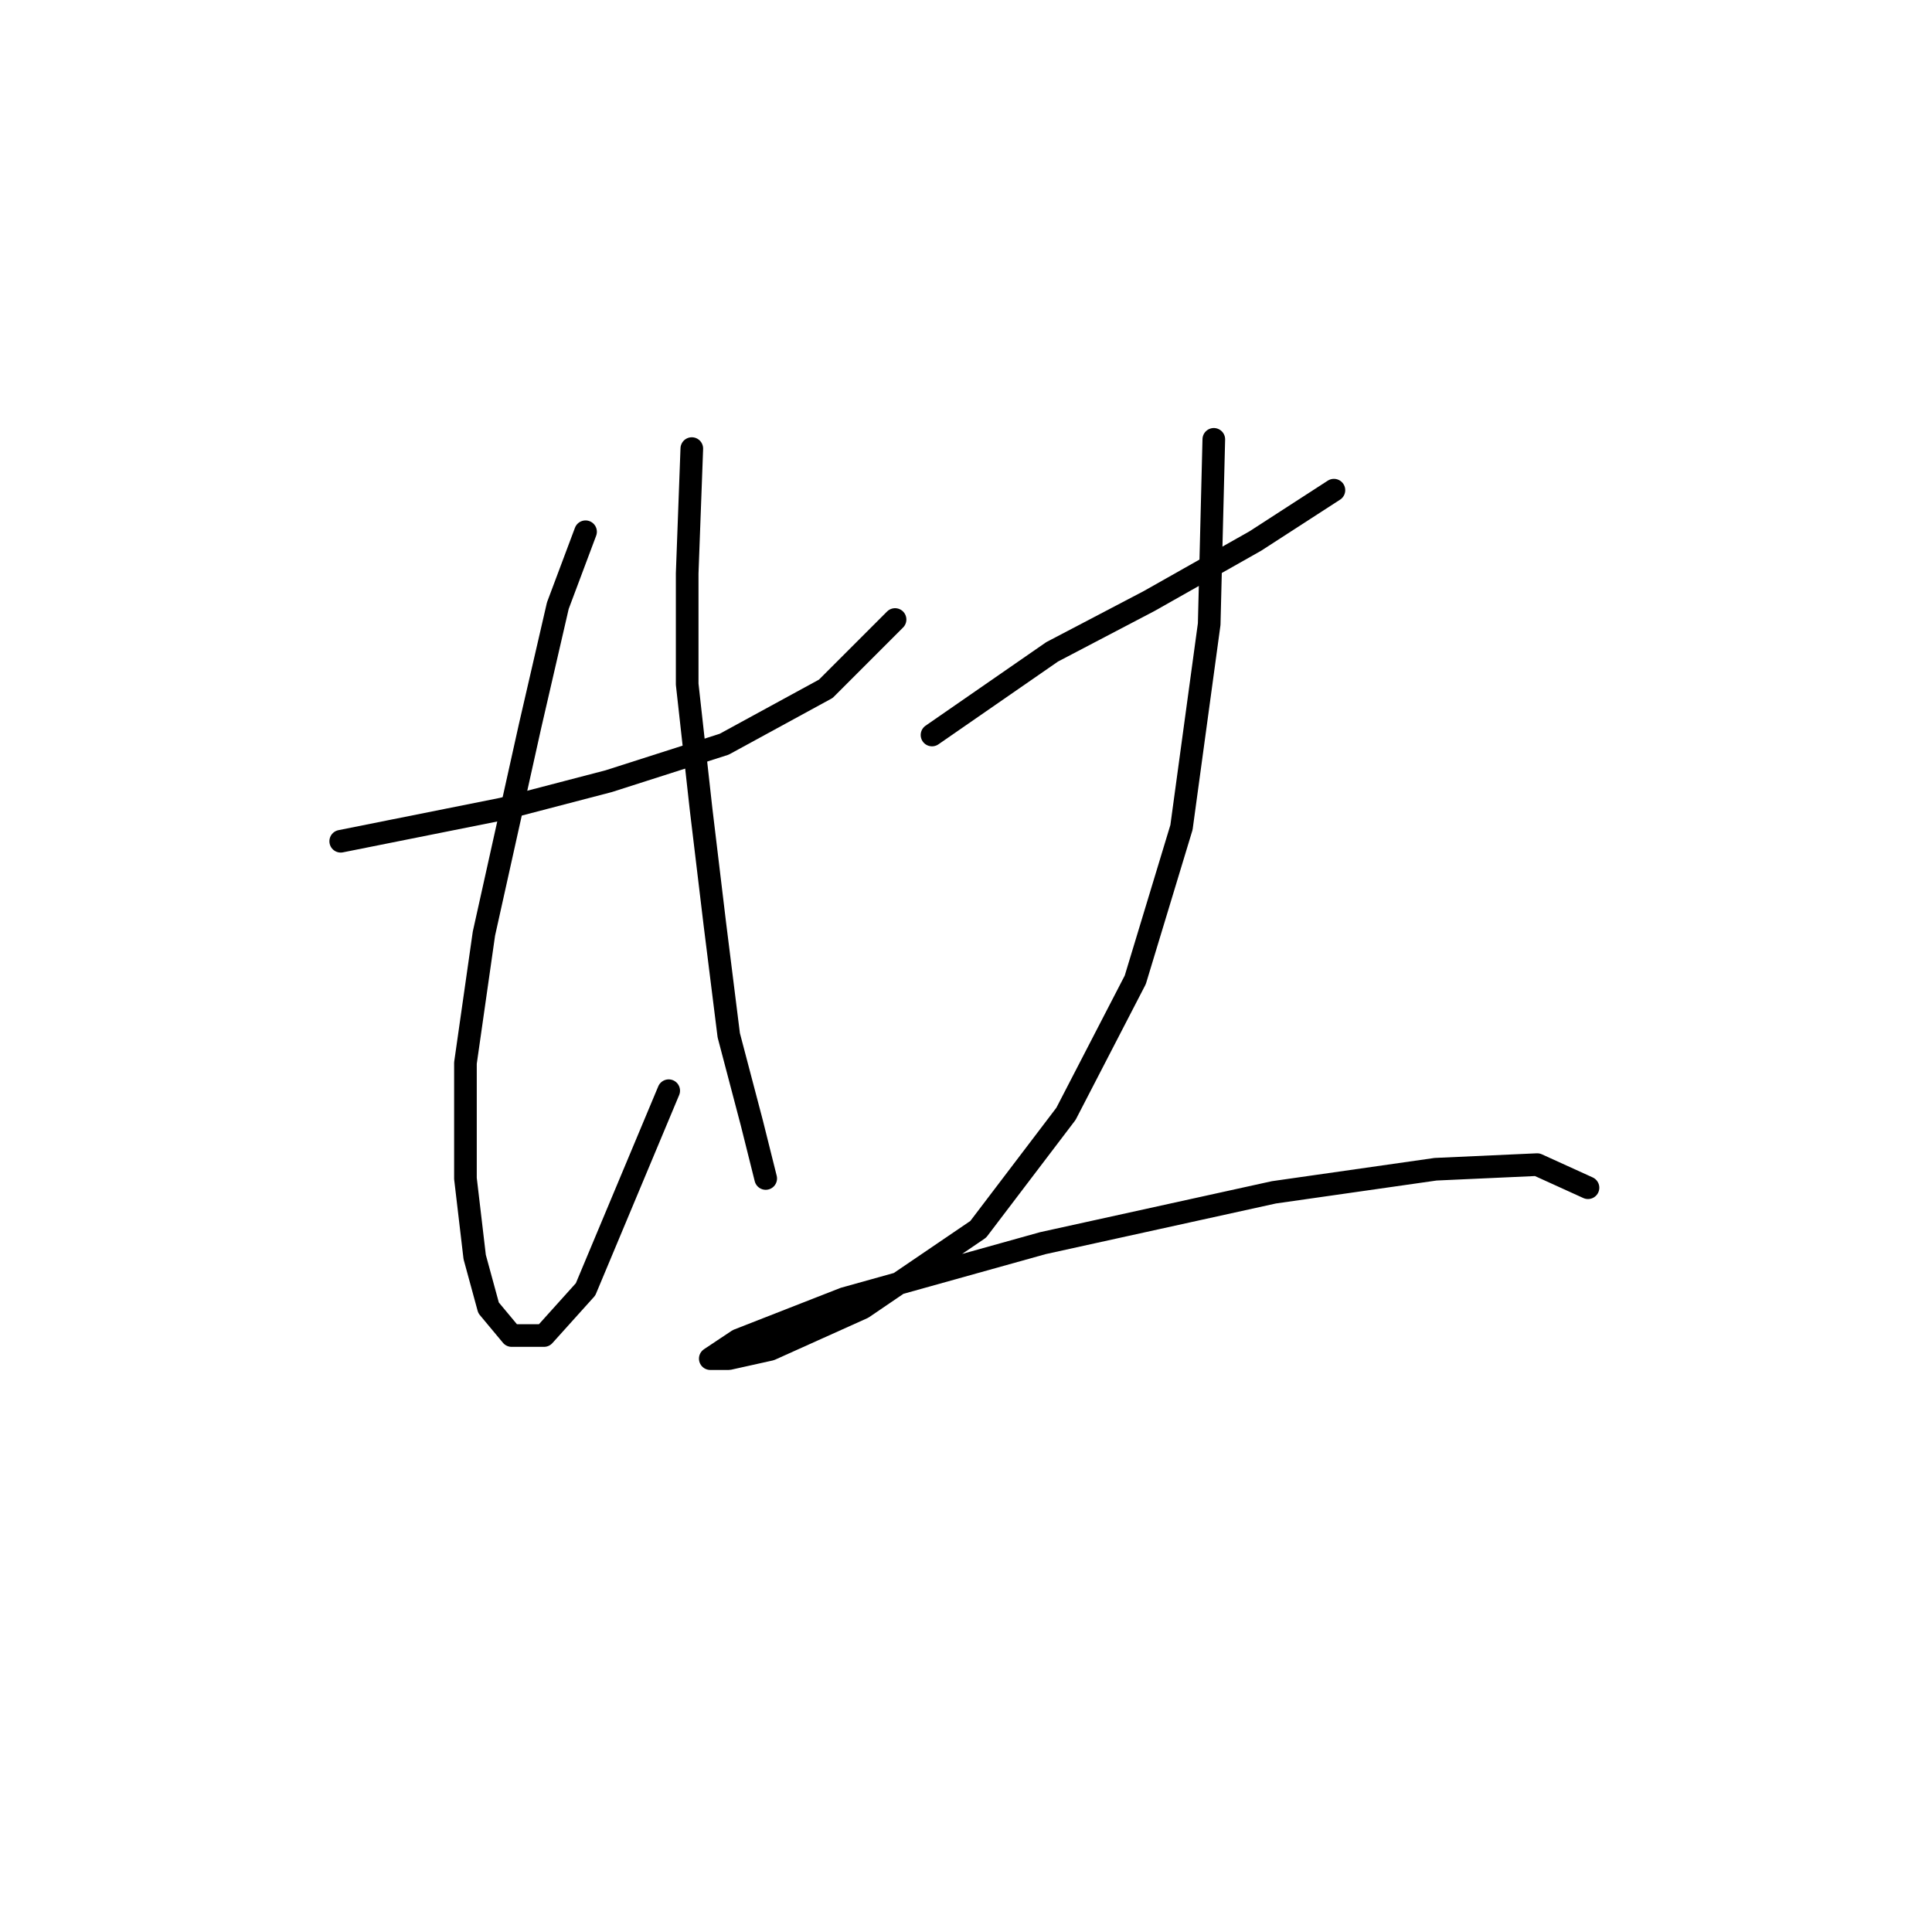 <?xml version="1.0" standalone="no"?>
    <svg width="256" height="256" xmlns="http://www.w3.org/2000/svg" version="1.1">
    <polyline stroke="black" stroke-width="3" stroke-linecap="round" fill="transparent" stroke-linejoin="round" points="45.147 111.47 66.571 107.186 80.649 103.513 95.952 98.616 109.419 91.271 118.6 82.089 118.6 82.089 " />
        <polyline stroke="black" stroke-width="3" stroke-linecap="round" fill="transparent" stroke-linejoin="round" points="77.589 70.459 73.916 80.253 70.244 96.168 64.122 123.713 61.674 140.852 61.674 156.155 62.898 166.561 64.735 173.294 67.795 176.966 72.08 176.966 77.589 170.845 88.607 144.524 88.607 144.524 " />
        <polyline stroke="black" stroke-width="3" stroke-linecap="round" fill="transparent" stroke-linejoin="round" points="91.668 59.441 91.055 75.968 91.055 90.658 92.892 107.186 94.728 122.488 96.564 137.179 99.625 148.809 101.461 156.155 101.461 156.155 " />
        <polyline stroke="black" stroke-width="3" stroke-linecap="round" fill="transparent" stroke-linejoin="round" points="123.497 97.392 139.412 86.374 152.267 79.64 166.345 71.683 176.751 64.95 176.751 64.95 " />
        <polyline stroke="black" stroke-width="3" stroke-linecap="round" fill="transparent" stroke-linejoin="round" points="160.836 58.216 160.224 82.701 156.552 109.634 150.43 129.834 141.249 147.585 129.619 162.888 114.316 173.294 102.073 178.803 96.564 180.027 94.116 180.027 97.789 177.579 111.867 172.07 138.188 164.724 168.794 157.991 190.218 154.93 203.684 154.318 210.417 157.379 210.417 157.379 " />
        </svg>